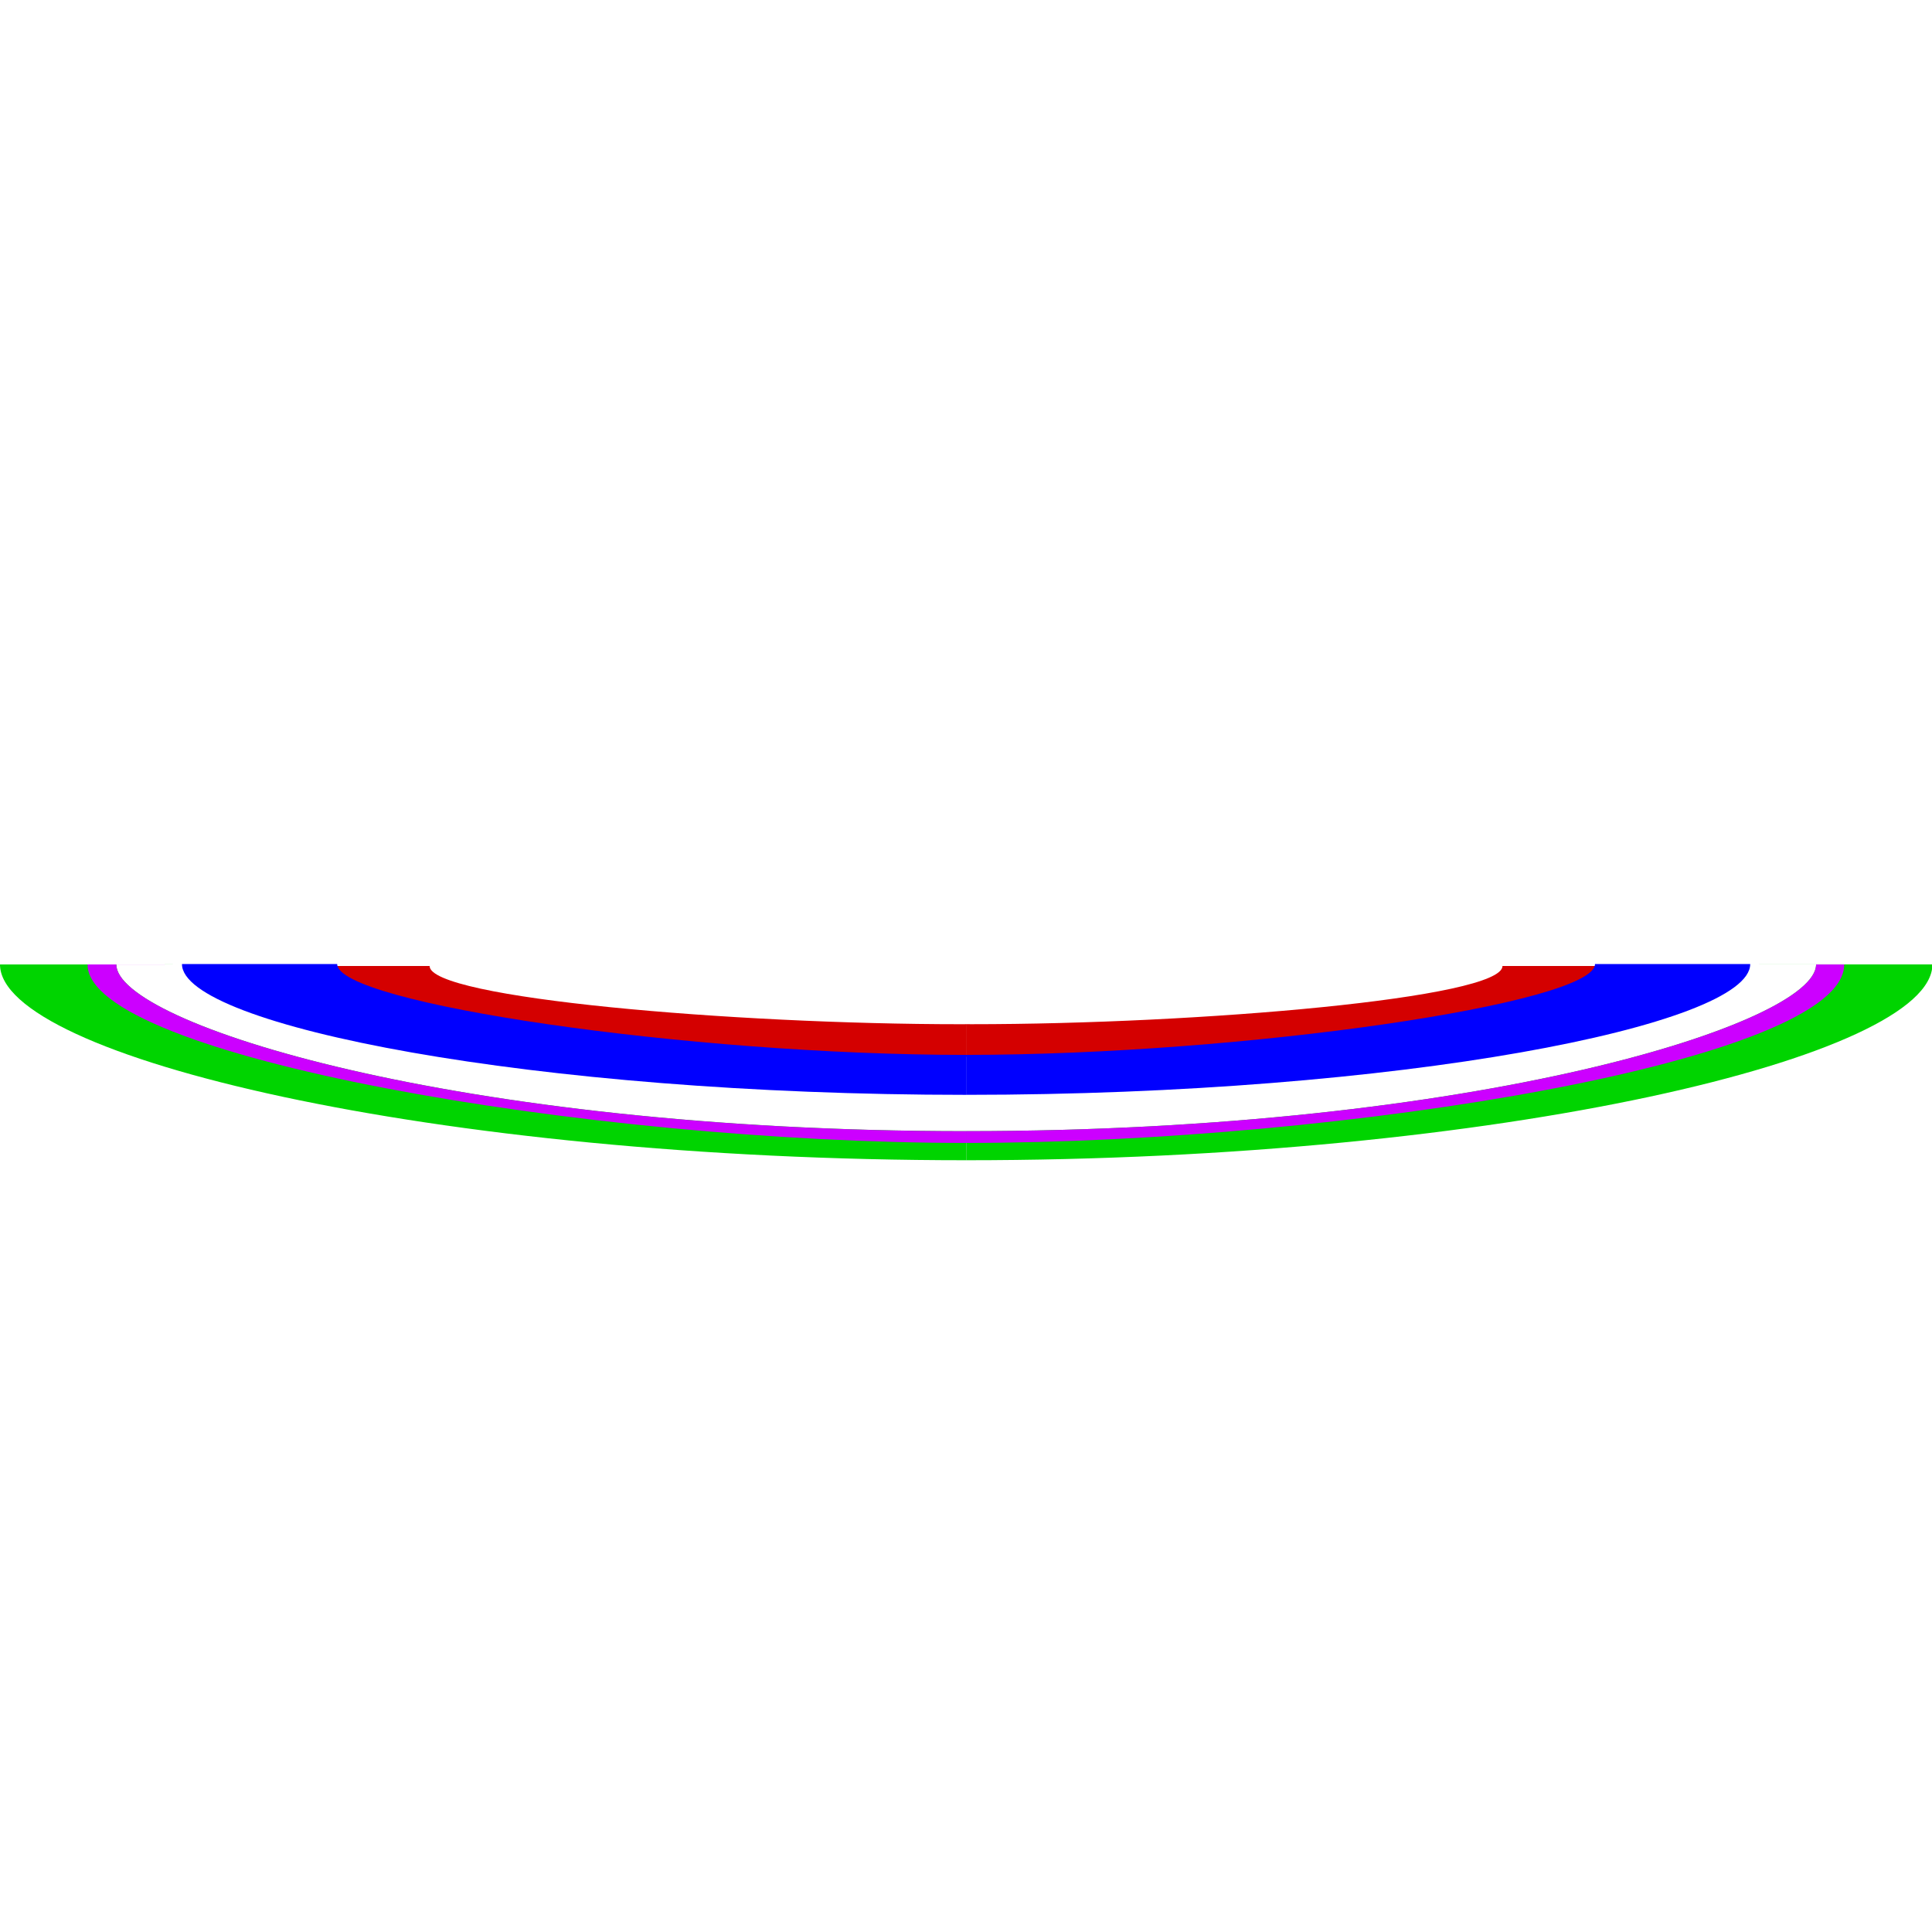 <?xml version="1.0" encoding="UTF-8" standalone="no"?>
<!-- Created with Inkscape (http://www.inkscape.org/) -->

<svg
   xmlns:dc="http://purl.org/dc/elements/1.1/"
   xmlns:cc="http://creativecommons.org/ns#"
   xmlns:rdf="http://www.w3.org/1999/02/22-rdf-syntax-ns#"
   xmlns:svg="http://www.w3.org/2000/svg"
   xmlns="http://www.w3.org/2000/svg"
   xmlns:sodipodi="http://sodipodi.sourceforge.net/DTD/sodipodi-0.dtd"
   xmlns:inkscape="http://www.inkscape.org/namespaces/inkscape"
   width="235.423"
   height="235.423"
   viewBox="0 0 62.289 62.289"
   version="1.1"
   id="svg8"
   inkscape:version="0.92.2 (5c3e80d, 2017-08-06)"
   sodipodi:docname="ring-2.svg">
  <defs
     id="defs2" />
  <sodipodi:namedview
     id="base"
     pagecolor="#ffffff"
     bordercolor="#666666"
     borderopacity="1.0"
     inkscape:pageopacity="0.0"
     inkscape:pageshadow="2"
     inkscape:zoom="2.8284271"
     inkscape:cx="125.31203"
     inkscape:cy="119.23257"
     inkscape:document-units="mm"
     inkscape:current-layer="layer1"
     showgrid="false"
     units="px"
     inkscape:window-width="1920"
     inkscape:window-height="1001"
     inkscape:window-x="-9"
     inkscape:window-y="-9"
     inkscape:window-maximized="1"
     inkscape:snap-bbox="true"
     inkscape:bbox-paths="true"
     inkscape:bbox-nodes="true"
     inkscape:snap-bbox-midpoints="true"
     inkscape:snap-bbox-edge-midpoints="true"
     inkscape:snap-nodes="true"
     inkscape:object-paths="true"
     inkscape:snap-intersection-paths="true"
     inkscape:object-nodes="true"
     inkscape:snap-smooth-nodes="true"
     inkscape:snap-midpoints="true"
     inkscape:snap-global="false"
     showguides="false"
     showborder="true" />
  <g
     inkscape:label="Layer 1"
     inkscape:groupmode="layer"
     id="layer1"
     transform="translate(0,-234.711)">
    <g
       id="g96"
       transform="translate(5.86,-5.887)">
      <g
         id="g3924"
         transform="matrix(-1,0,0,1,17.83,-13.067)">
        <path
           id="path821"
           d="m 9.509,284.81 v 5.2e-4 c -8.89e-5,1.036 -9.803,1.876 -17.116,1.876 -0.058,0 -0.12,-9.3e-4 -0.179,-0.001 v 1.053 c 0.06,8e-5 0.118,10e-4 0.179,10e-4 11.415,1e-5 20.312,-1.312 20.313,-2.93 z"
           style="opacity:1;fill:#d40000;stroke:none;stroke-width:0.216;stroke-opacity:1"
           inkscape:connector-curvature="0"
           transform="matrix(-1,0,0,1,-15.242,-5.1370833e-4)" />
        <path
           id="path821-7"
           d="m 9.839,284.81 v 5.2e-4 c -8.89e-5,1.036 -9.803,1.876 -17.116,1.876 -0.058,0 -0.12,-9.3e-4 -0.179,-0.001 v 1.053 c 0.06,8e-5 0.118,10e-4 0.179,10e-4 11.415,1e-5 20.312,-1.312 20.313,-2.93 z"
           style="opacity:1;fill:#d40000;stroke:none;stroke-width:0.216;stroke-opacity:1"
           inkscape:connector-curvature="0" />
      </g>
      <g
         transform="matrix(1.223,0,0,1.223,37.515,-73.076)"
         id="g3914"
         style="fill:#0000ff">
        <path
           transform="matrix(-1,0,0,1,-19.159,4.151604e-4)"
           style="opacity:1;fill:#0000ff;stroke:none;stroke-width:0.216;stroke-opacity:1"
           d="m 7.418,281.893 c -8.89e-5,1.036 -9.266,2.395 -16.579,2.395 v 1.053 c 11.415,-4e-5 20.669,-1.829 20.671,-3.447 v -8.4e-4 z"
           id="path837-8"
           inkscape:connector-curvature="0" />
        <path
           style="opacity:1;fill:#0000ff;stroke:none;stroke-width:0.216;stroke-opacity:1"
           d="m 6.581,281.893 c -8.89e-5,1.036 -9.266,2.395 -16.579,2.395 v 1.053 c 11.415,-4e-5 20.669,-1.829 20.671,-3.447 v -8.4e-4 z"
           id="path837"
           inkscape:connector-curvature="0" />
      </g>
      <g
         transform="matrix(1.232,0,0,1.497,-5.86,-135.106)"
         id="g34">
        <g
           id="g28">
          <path
             style="opacity:1;fill:#00d400;stroke:none;stroke-width:0.264;stroke-opacity:1"
             d="m 4.614,271.742 -1.57,5.1e-4 c 1.077e-4,1.268 8.901,3.59 22.241,3.59 v 0.626 h 0.052 c -0.017,1e-5 -0.034,5.3e-4 -0.052,5.3e-4 C 11.322,275.96 0.002,273.722 0,271.743 v -5.1e-4 z"
             id="path867-3"
             inkscape:connector-curvature="0" />
          <path
             style="opacity:1;fill:#00d400;stroke:none;stroke-width:0.264;stroke-opacity:1"
             d="m 45.956,271.742 1.57,5.2e-4 c -1.07e-4,1.268 -8.901,3.59 -22.241,3.59 v 0.626 h -0.052 c 0.017,2e-5 0.034,5.3e-4 0.052,5.3e-4 13.963,1e-5 25.284,-2.238 25.285,-4.217 v -5.2e-4 z"
             id="path867"
             inkscape:connector-curvature="0" />
        </g>
        <path
           style="opacity:1;fill:#cc00ff;stroke:none;stroke-width:0.264;stroke-opacity:1"
           d="m 45.956,271.742 1.57,5.3e-4 c -1.06e-4,1.268 -8.901,3.59 -22.241,3.59 v 0.626 h -5.29e-4 v -0.625 c -13.339,-7e-5 -22.24,-2.323 -22.24,-3.59 l 1.57,-5.3e-4 H 2.307 l -0.016,5.3e-4 c 0.002,1.979 13.12,3.843 22.993,3.843 9.874,0 22.977,-1.768 22.978,-3.843 v -5.3e-4 z"
           id="path4077"
           inkscape:connector-curvature="0"
           sodipodi:nodetypes="cccccccccczccc" />
      </g>
    </g>
  </g>
</svg>
